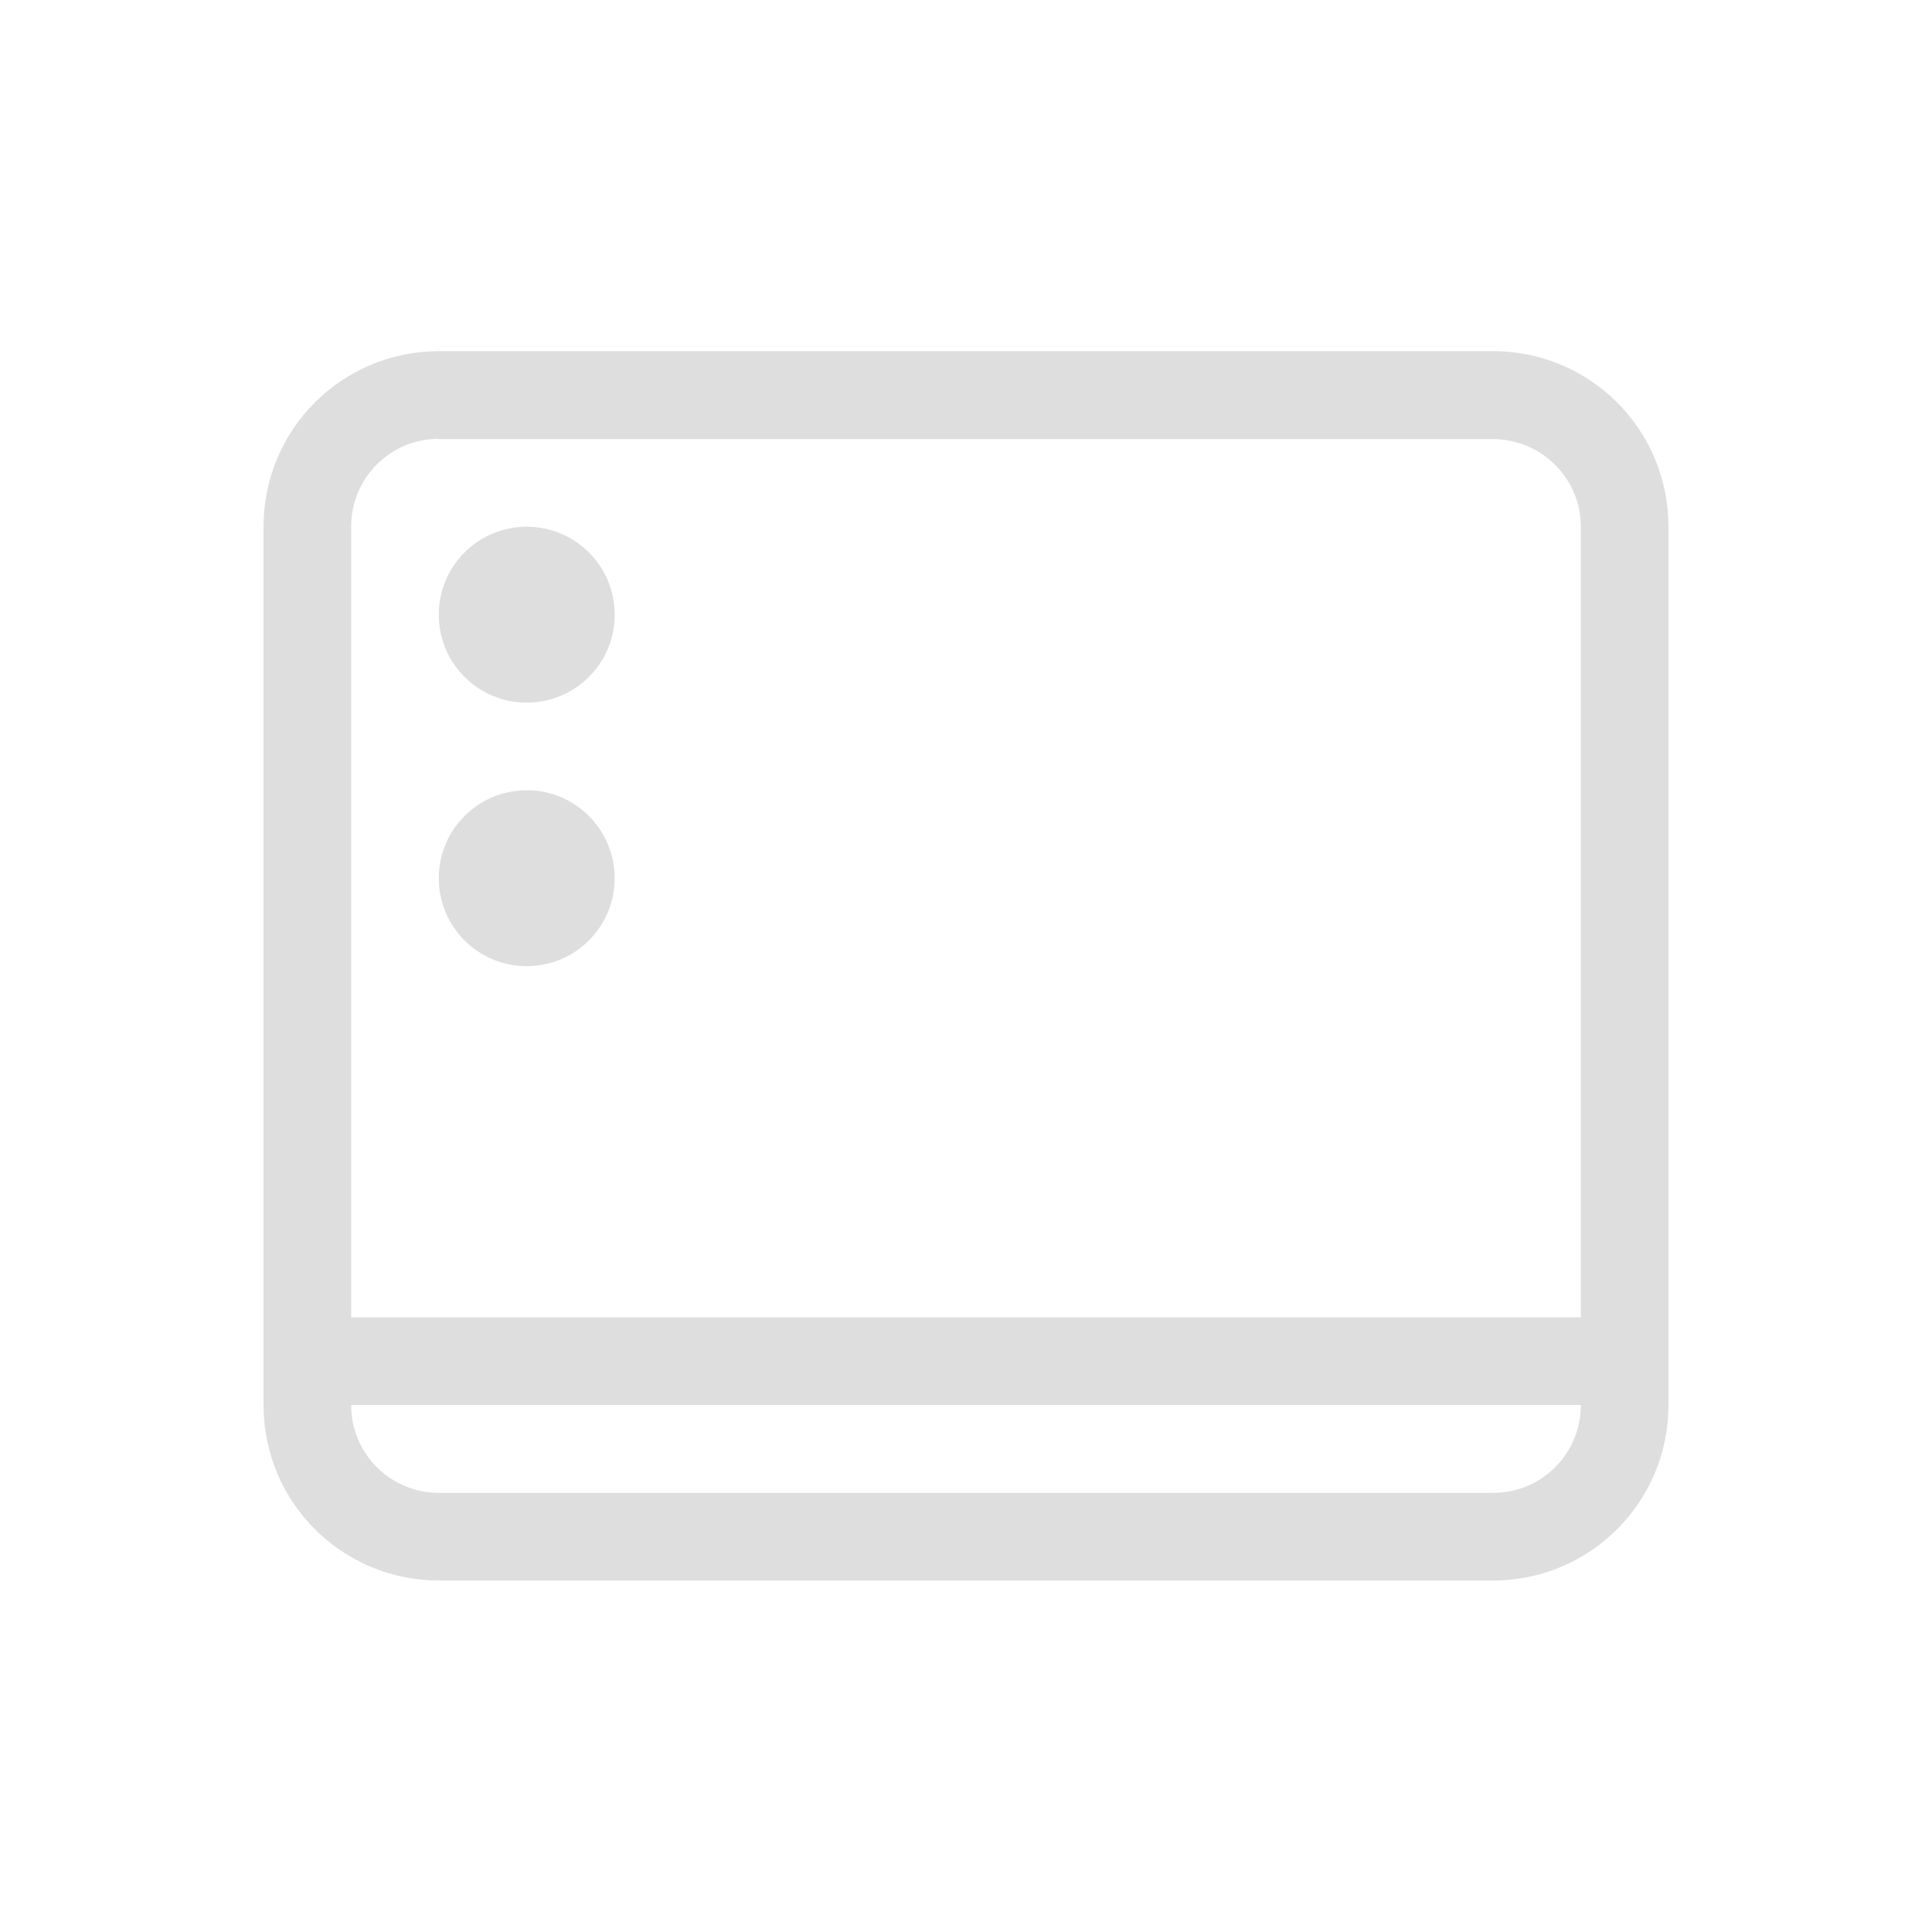 <?xml version="1.0" encoding="UTF-8" standalone="no"?>
<!-- Created with Inkscape (http://www.inkscape.org/) -->

<svg
   width="22"
   height="22"
   viewBox="0 0 5.821 5.821"
   version="1.1"
   id="svg11945"
   inkscape:version="1.1.1 (3bf5ae0d25, 2021-09-20, custom)"
   sodipodi:docname="user-desktop.svg"
   xmlns:inkscape="http://www.inkscape.org/namespaces/inkscape"
   xmlns:sodipodi="http://sodipodi.sourceforge.net/DTD/sodipodi-0.dtd"
   xmlns="http://www.w3.org/2000/svg"
   xmlns:svg="http://www.w3.org/2000/svg">
  <sodipodi:namedview
     id="namedview11947"
     pagecolor="#ffffff"
     bordercolor="#666666"
     borderopacity="1.0"
     inkscape:pageshadow="2"
     inkscape:pageopacity="0.0"
     inkscape:pagecheckerboard="0"
     inkscape:document-units="px"
     showgrid="false"
     units="in"
     inkscape:zoom="21.96875"
     inkscape:cx="7.4651494"
     inkscape:cy="11.334282"
     inkscape:window-width="1567"
     inkscape:window-height="932"
     inkscape:window-x="56"
     inkscape:window-y="50"
     inkscape:window-maximized="0"
     inkscape:current-layer="svg11945"
     showguides="false" />
  <defs
     id="defs11942" />
  <path
     id="rect6301"
     style="fill:#dedede;fill-opacity:1;stroke-width:1.449;stroke-linecap:round;stroke-linejoin:round"
     d="M 1.323,1.058 C 1.03,1.058 0.794,1.294 0.794,1.587 v 2.646 c 0,0.293 0.236,0.529 0.529,0.529 h 3.175 c 0.293,0 0.529,-0.236 0.529,-0.529 V 1.587 c 0,-0.293 -0.236,-0.529 -0.529,-0.529 z m 0,0.265 H 4.498 C 4.644,1.323 4.763,1.441 4.763,1.587 V 3.969 H 1.058 V 1.587 c 0,-0.147 0.118,-0.265 0.265,-0.265 z M 1.587,1.587 c -0.146,0 -0.265,0.118 -0.265,0.265 0,0.146 0.118,0.265 0.265,0.265 0.146,0 0.265,-0.118 0.265,-0.265 C 1.852,1.706 1.734,1.587 1.587,1.587 Z m 0,0.794 c -0.146,0 -0.265,0.118 -0.265,0.265 0,0.146 0.118,0.265 0.265,0.265 0.146,-10e-8 0.265,-0.118 0.265,-0.265 C 1.852,2.5 1.734,2.381 1.587,2.381 Z M 1.058,4.233 H 4.763 c 0,0.147 -0.118,0.265 -0.265,0.265 H 1.323 c -0.147,0 -0.265,-0.118 -0.265,-0.265 z"
     sodipodi:nodetypes="ssssssssssssccssssssssssssccssc" />
</svg>
